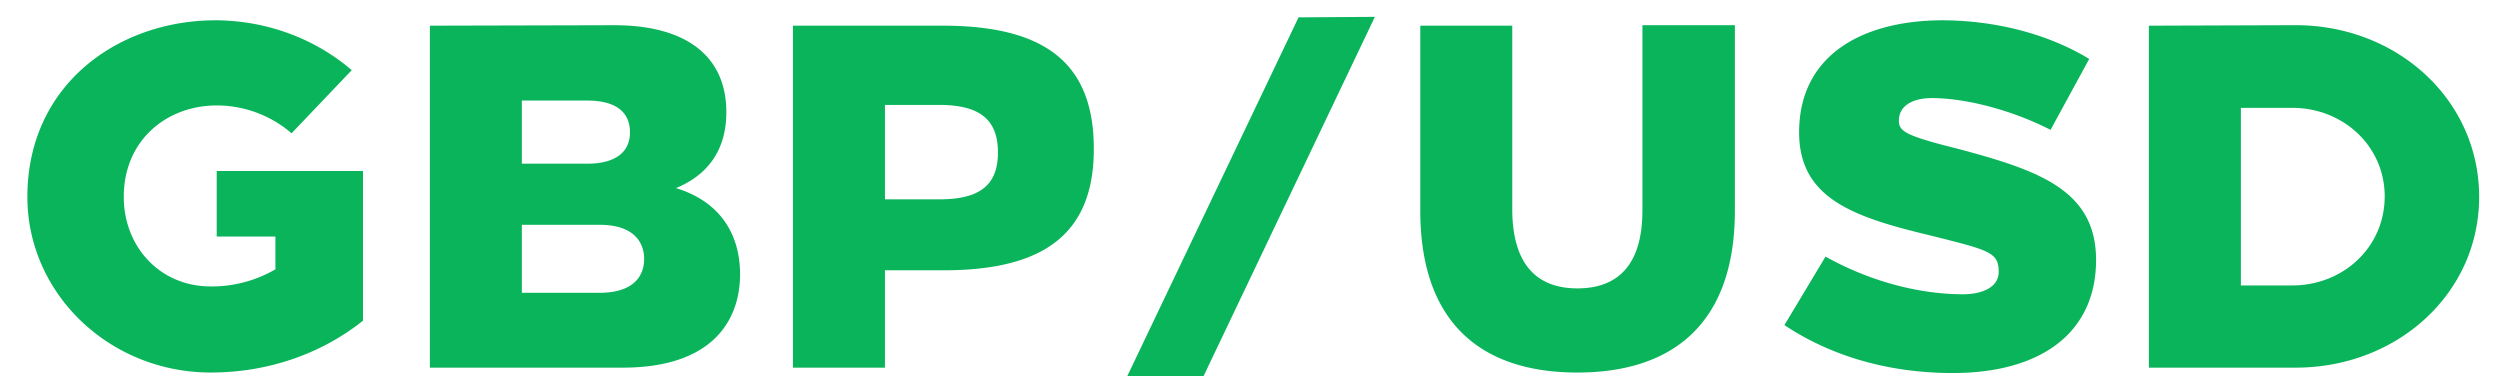 <svg width="85" height="13" viewBox="0 0 85 13" fill="none" xmlns="http://www.w3.org/2000/svg"><path d="M7.368.69C4.058.673.931 2.852.931 6.695c0 3.293 2.794 5.971 6.237 5.971 1.963 0 3.776-.648 5.174-1.763v-5.09H7.368v2.229h1.996v1.115a4.32 4.32 0 01-2.196.582c-1.746 0-2.96-1.364-2.96-3.044 0-1.947 1.48-3.11 3.16-3.11.898 0 1.813.315 2.545.947l2.046-2.146C10.662 1.272 9.015.706 7.368.69zm7.248.183V12.5h6.553c3.028 0 3.993-1.58 3.993-3.177 0-1.214-.55-2.429-2.18-2.928 1.099-.449 1.714-1.314 1.714-2.578 0-1.946-1.414-2.96-3.81-2.96l-6.27.016zm3.127 4.69V3.419h2.229c.931 0 1.447.366 1.447 1.081 0 .699-.532 1.065-1.447 1.065h-2.23zm0 4.392V7.643h2.645c1.147 0 1.513.582 1.513 1.164s-.366 1.148-1.513 1.148h-2.645zM26.96.873V12.5h3.128V9.19h1.996c3.46 0 5.106-1.281 5.106-4.125 0-2.845-1.563-4.192-5.14-4.192h-5.09zm3.128 2.694h1.846c1.397 0 1.996.516 1.996 1.614 0 1.114-.615 1.597-1.996 1.597h-1.846v-3.21zm10.835 9.216L46.746.573 44.151.59 38.33 12.783h2.595zM58.986.856h-3.144V7.16c0 1.863-.848 2.645-2.212 2.645-1.348 0-2.196-.782-2.213-2.645V.873H48.29V7.16c0 3.81 2.063 5.506 5.34 5.506 3.276 0 5.356-1.696 5.356-5.506V.856zM66.01.69c-2.712.016-4.84 1.197-4.84 3.809 0 2.279 1.896 2.894 4.54 3.526 1.913.483 2.246.55 2.246 1.215 0 .532-.566.765-1.214.765-1.48 0-3.16-.433-4.674-1.281l-1.398 2.329c1.597 1.064 3.56 1.63 5.722 1.63 2.995 0 4.874-1.364 4.874-3.843 0-2.378-1.946-3.044-4.674-3.775-1.813-.45-2.03-.6-2.03-.965 0-.533.516-.765 1.115-.765 1.148 0 2.712.399 4.042 1.08l1.314-2.411C69.67 1.172 67.873.69 66.01.69zm7.052.183V12.5h4.99c3.444 0 6.239-2.512 6.239-5.805 0-3.31-2.795-5.839-6.238-5.839l-4.99.017zm3.128 2.794h1.746c1.73 0 3.144 1.298 3.144 3.011 0 1.73-1.414 3.027-3.144 3.027H76.19V3.667z" fill="#09B45B"/></svg>
